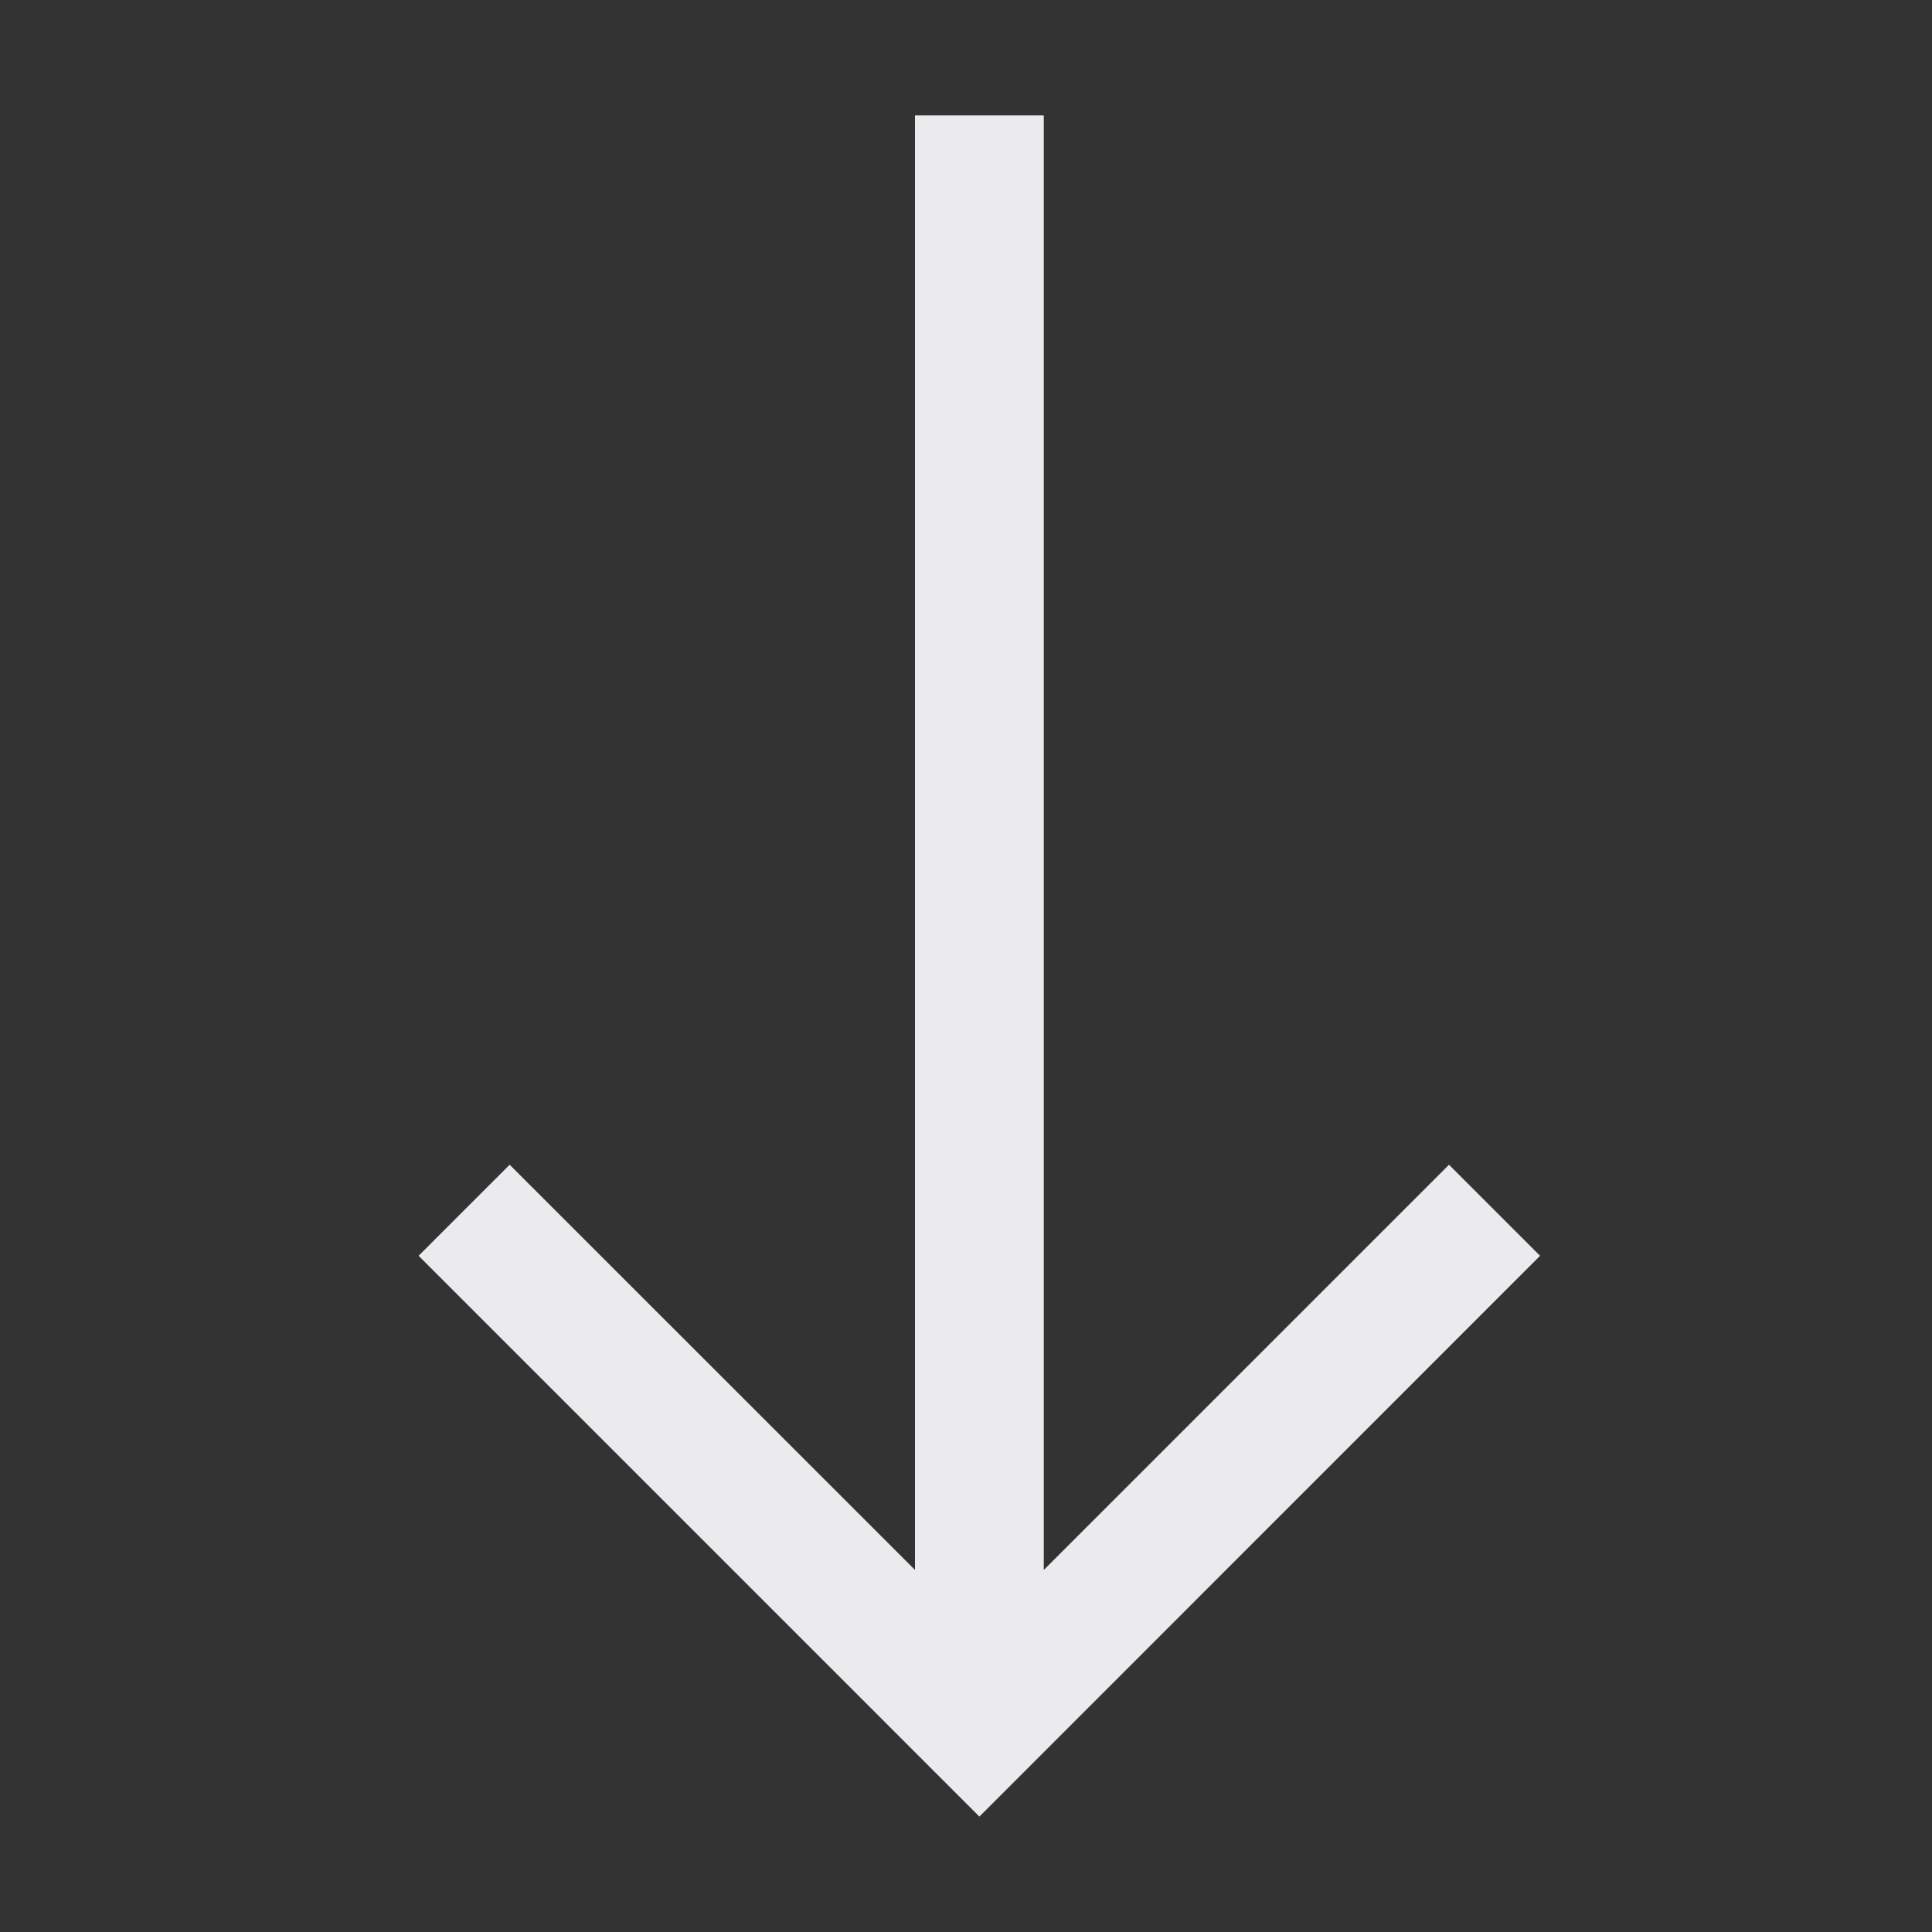 <svg width="15" height="15" viewBox="0 0 15 15" fill="none" xmlns="http://www.w3.org/2000/svg">
<rect x="0" y="0" width="15" height="15" fill="#333333" stroke="none"/>
<path fill-rule="evenodd" clip-rule="evenodd" d="M8.104 0.896V12.189L11.25 9.043L11.957 9.75L7.604 14.104L3.25 9.75L3.957 9.043L7.104 12.189V0.896H8.104Z" fill="#EBEBED"/>
</svg>
